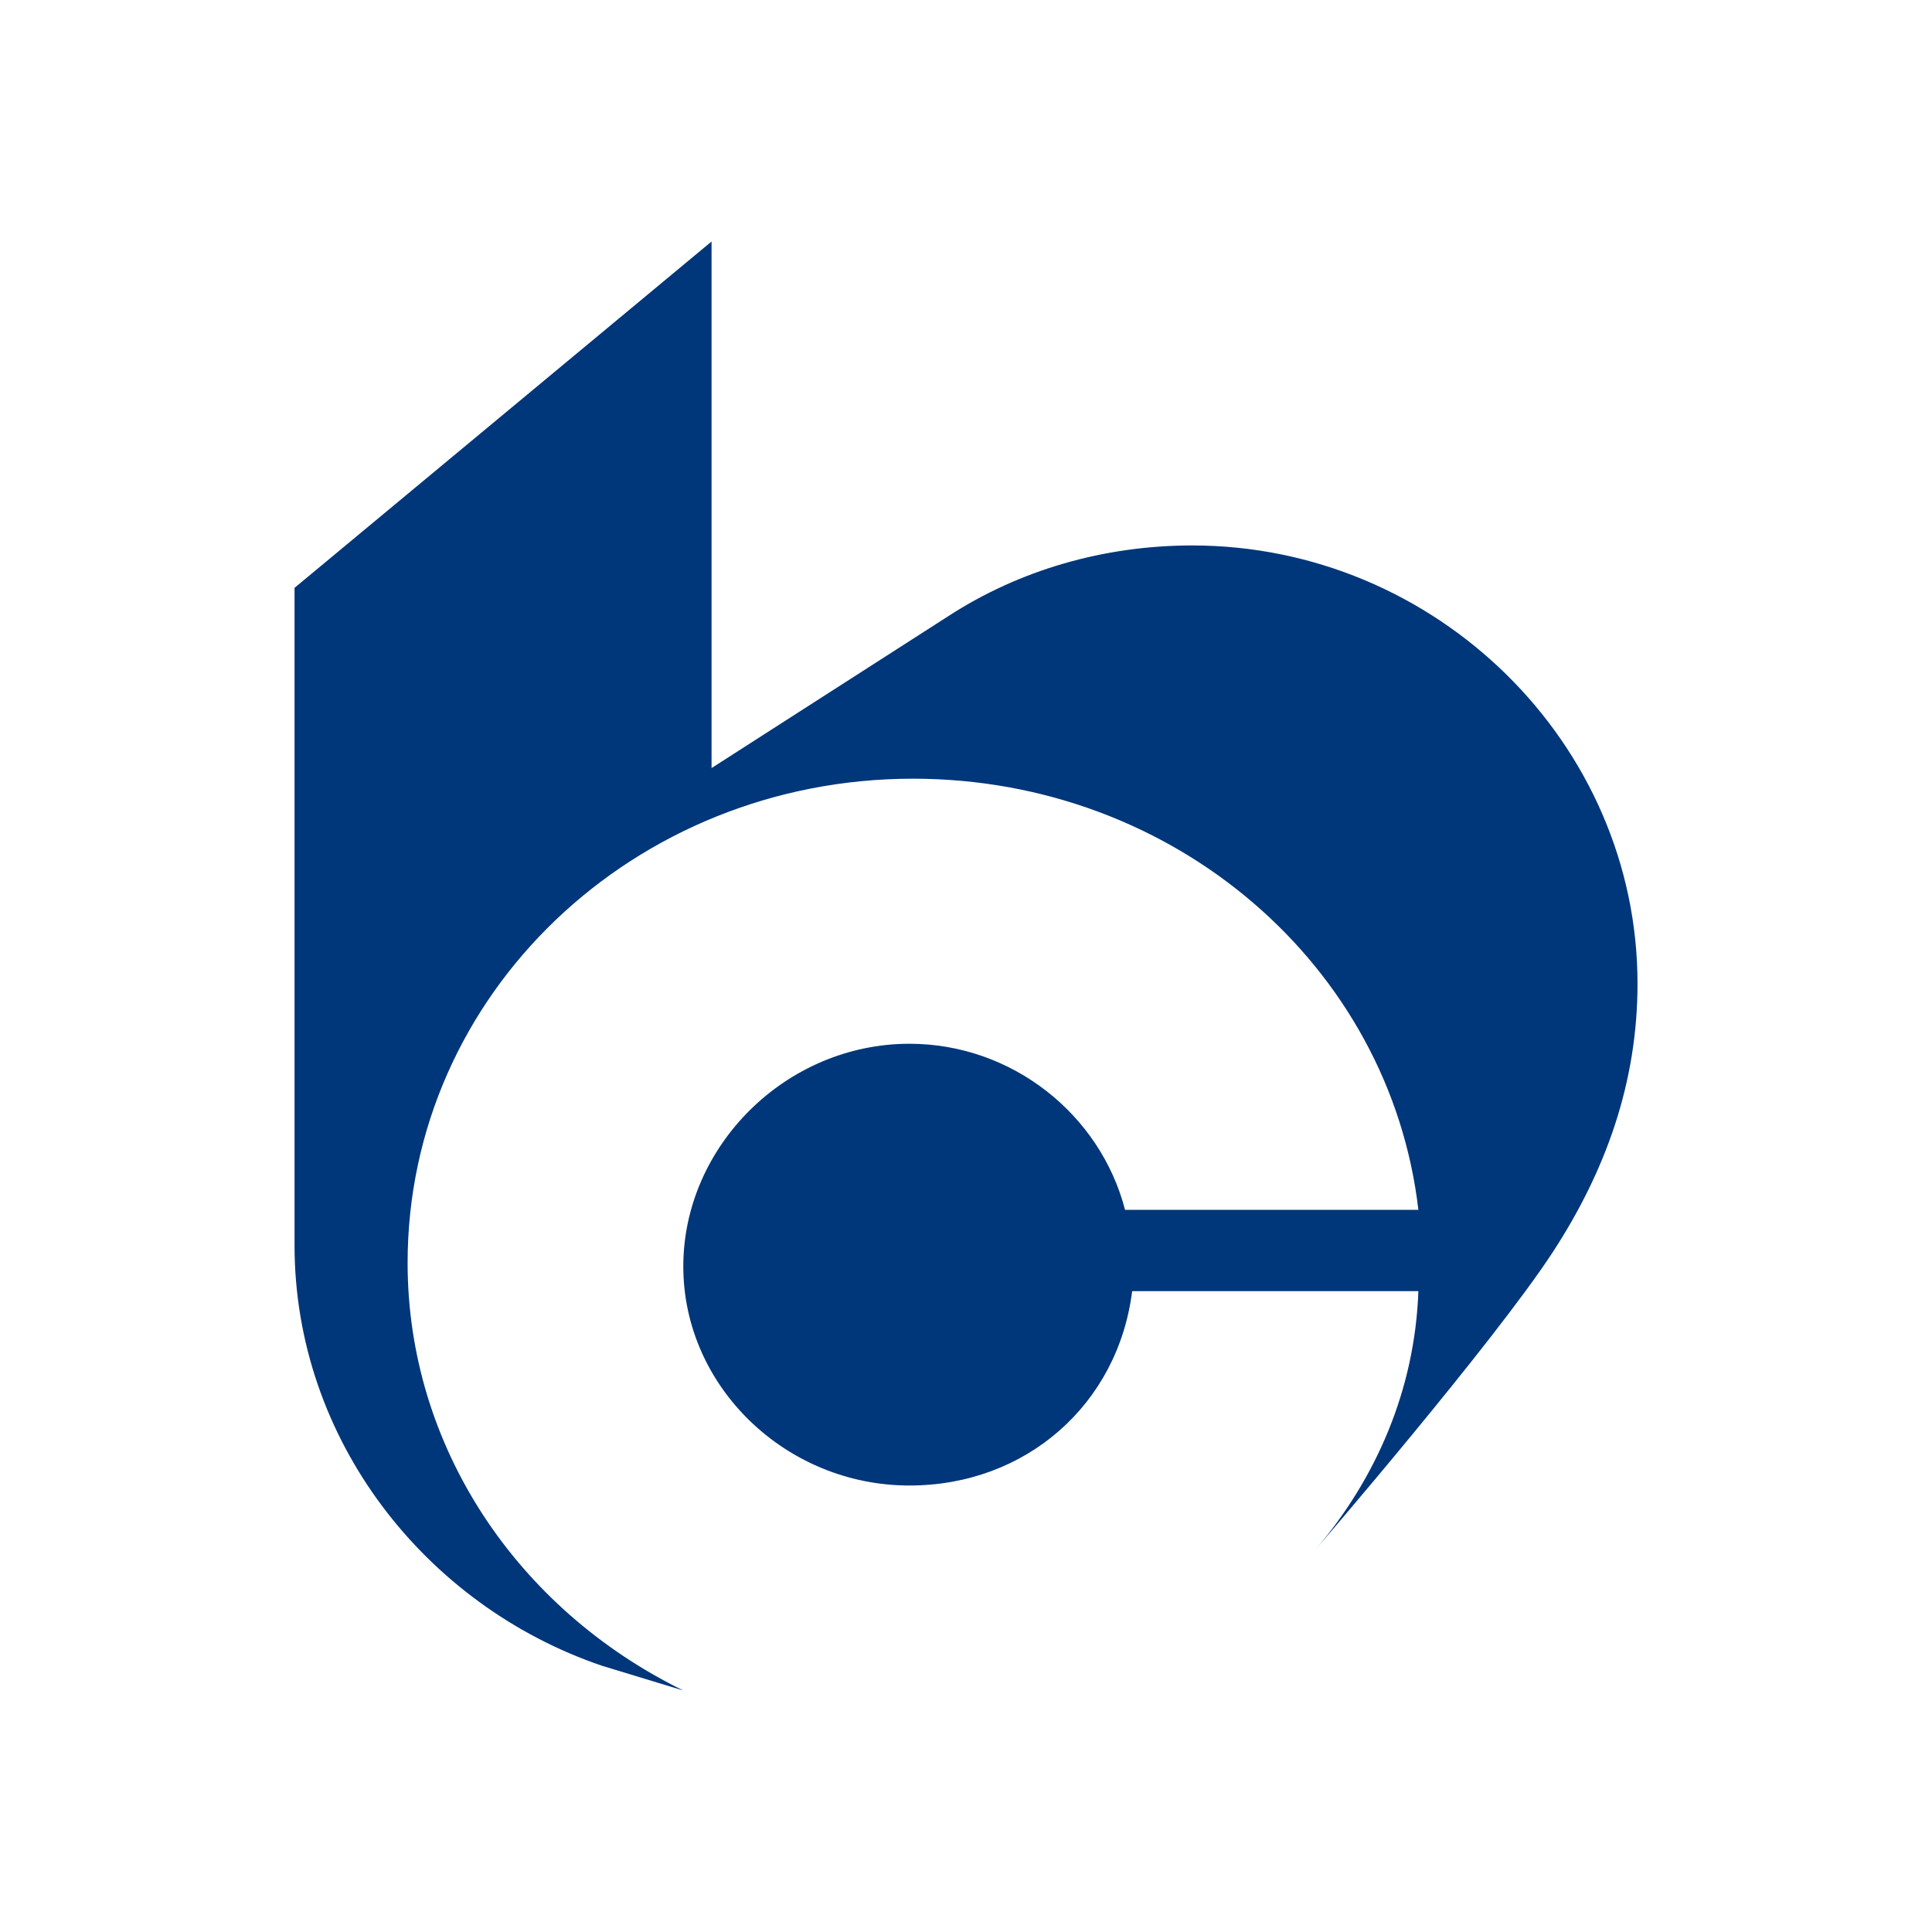 <svg width="40" height="40" viewBox="0 0 40 40" fill="none" xmlns="http://www.w3.org/2000/svg">
<path d="M24.683 11.293C22.854 11.293 21.098 11.805 19.635 12.756L14.732 15.902V5L6.098 12.171V25.78C6.098 29.805 8.805 33.244 12.464 34.488L14.147 35C10.708 33.317 8.439 29.951 8.439 26.146C8.439 20.585 13.123 16.122 18.903 16.122C24.318 16.122 28.781 20 29.366 25.049H23.293C22.781 23.073 20.952 21.61 18.83 21.61C16.269 21.61 14.147 23.732 14.147 26.22C14.147 28.707 16.269 30.756 18.83 30.756C21.244 30.756 23.147 29.073 23.44 26.732H29.366C29.293 28.78 28.488 30.61 27.244 32.073C27.244 32.073 30.903 27.829 32.147 25.927C33.244 24.244 33.903 22.415 33.903 20.366C33.903 15.39 29.732 11.293 24.683 11.293V11.293Z" fill="#00367A"/>
</svg>
